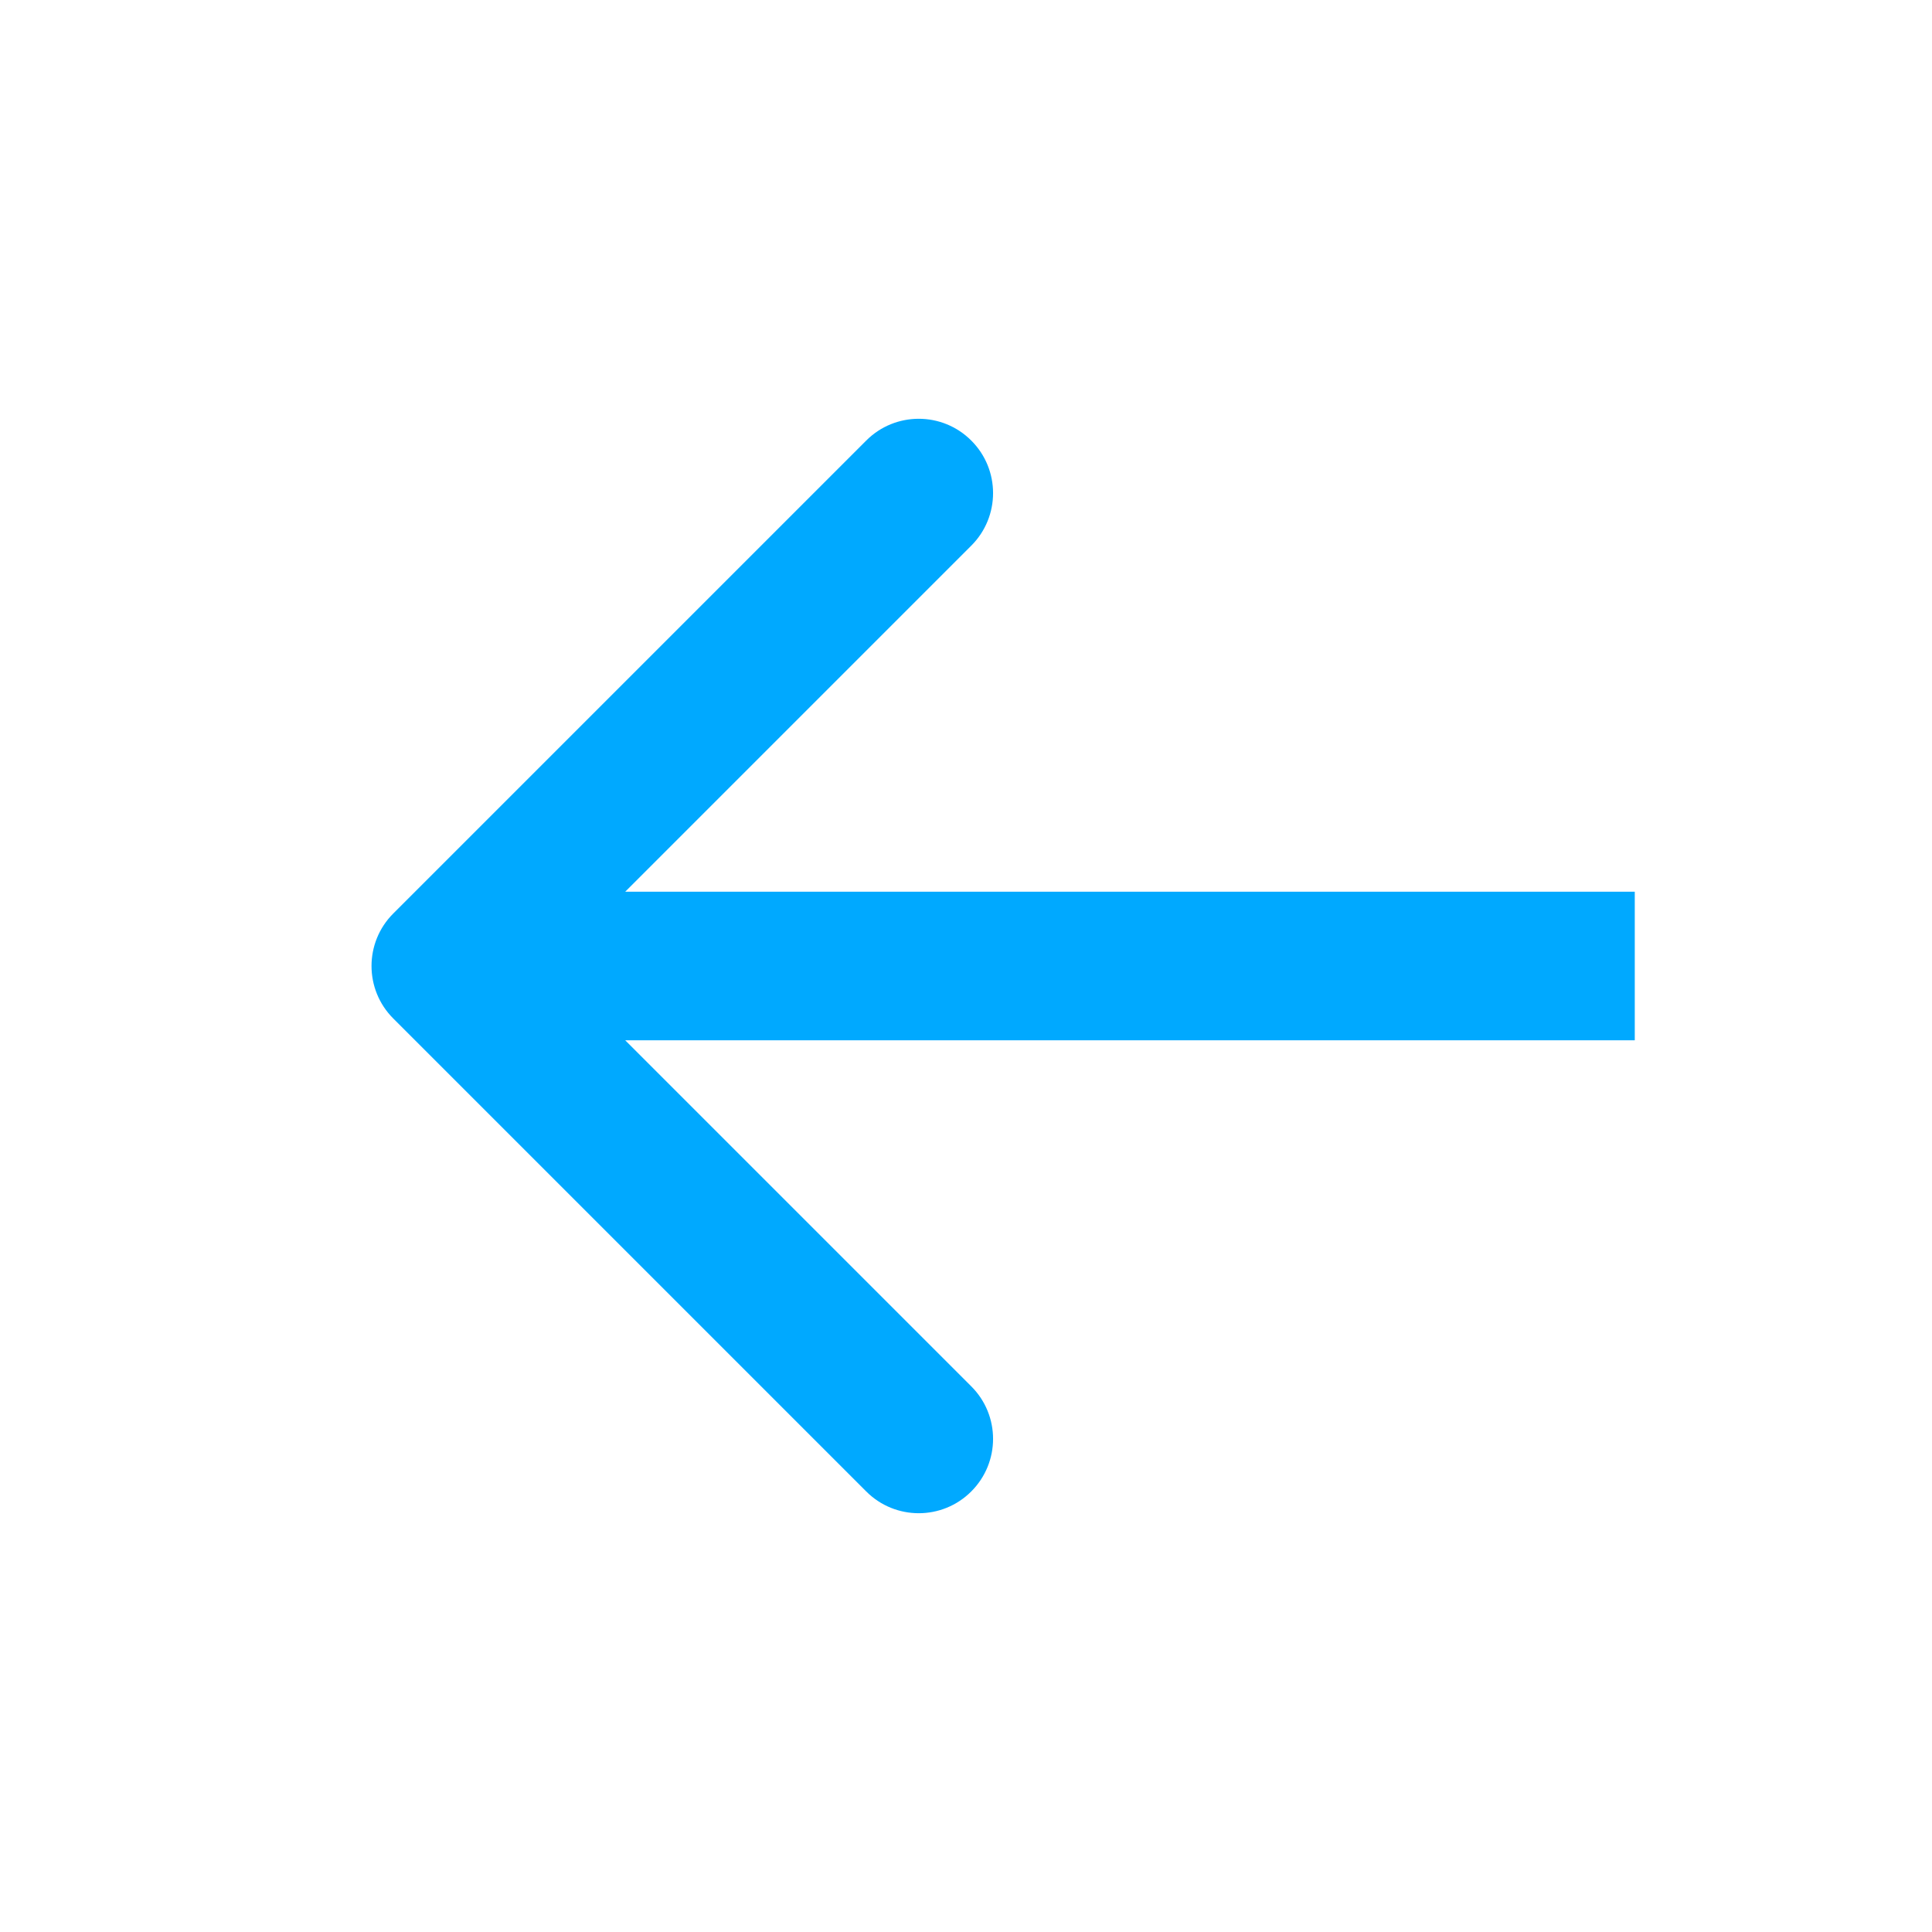 <svg width="26" height="26" viewBox="0 0 26 26" fill="none" xmlns="http://www.w3.org/2000/svg">
<path d="M5.293 12.293C4.902 12.683 4.902 13.317 5.293 13.707L11.657 20.071C12.047 20.462 12.681 20.462 13.071 20.071C13.462 19.68 13.462 19.047 13.071 18.657L7.414 13L13.071 7.343C13.462 6.953 13.462 6.319 13.071 5.929C12.681 5.538 12.047 5.538 11.657 5.929L5.293 12.293ZM22 12L6 12V14L22 14V12Z" fill="#00A9FF"/>
</svg>
